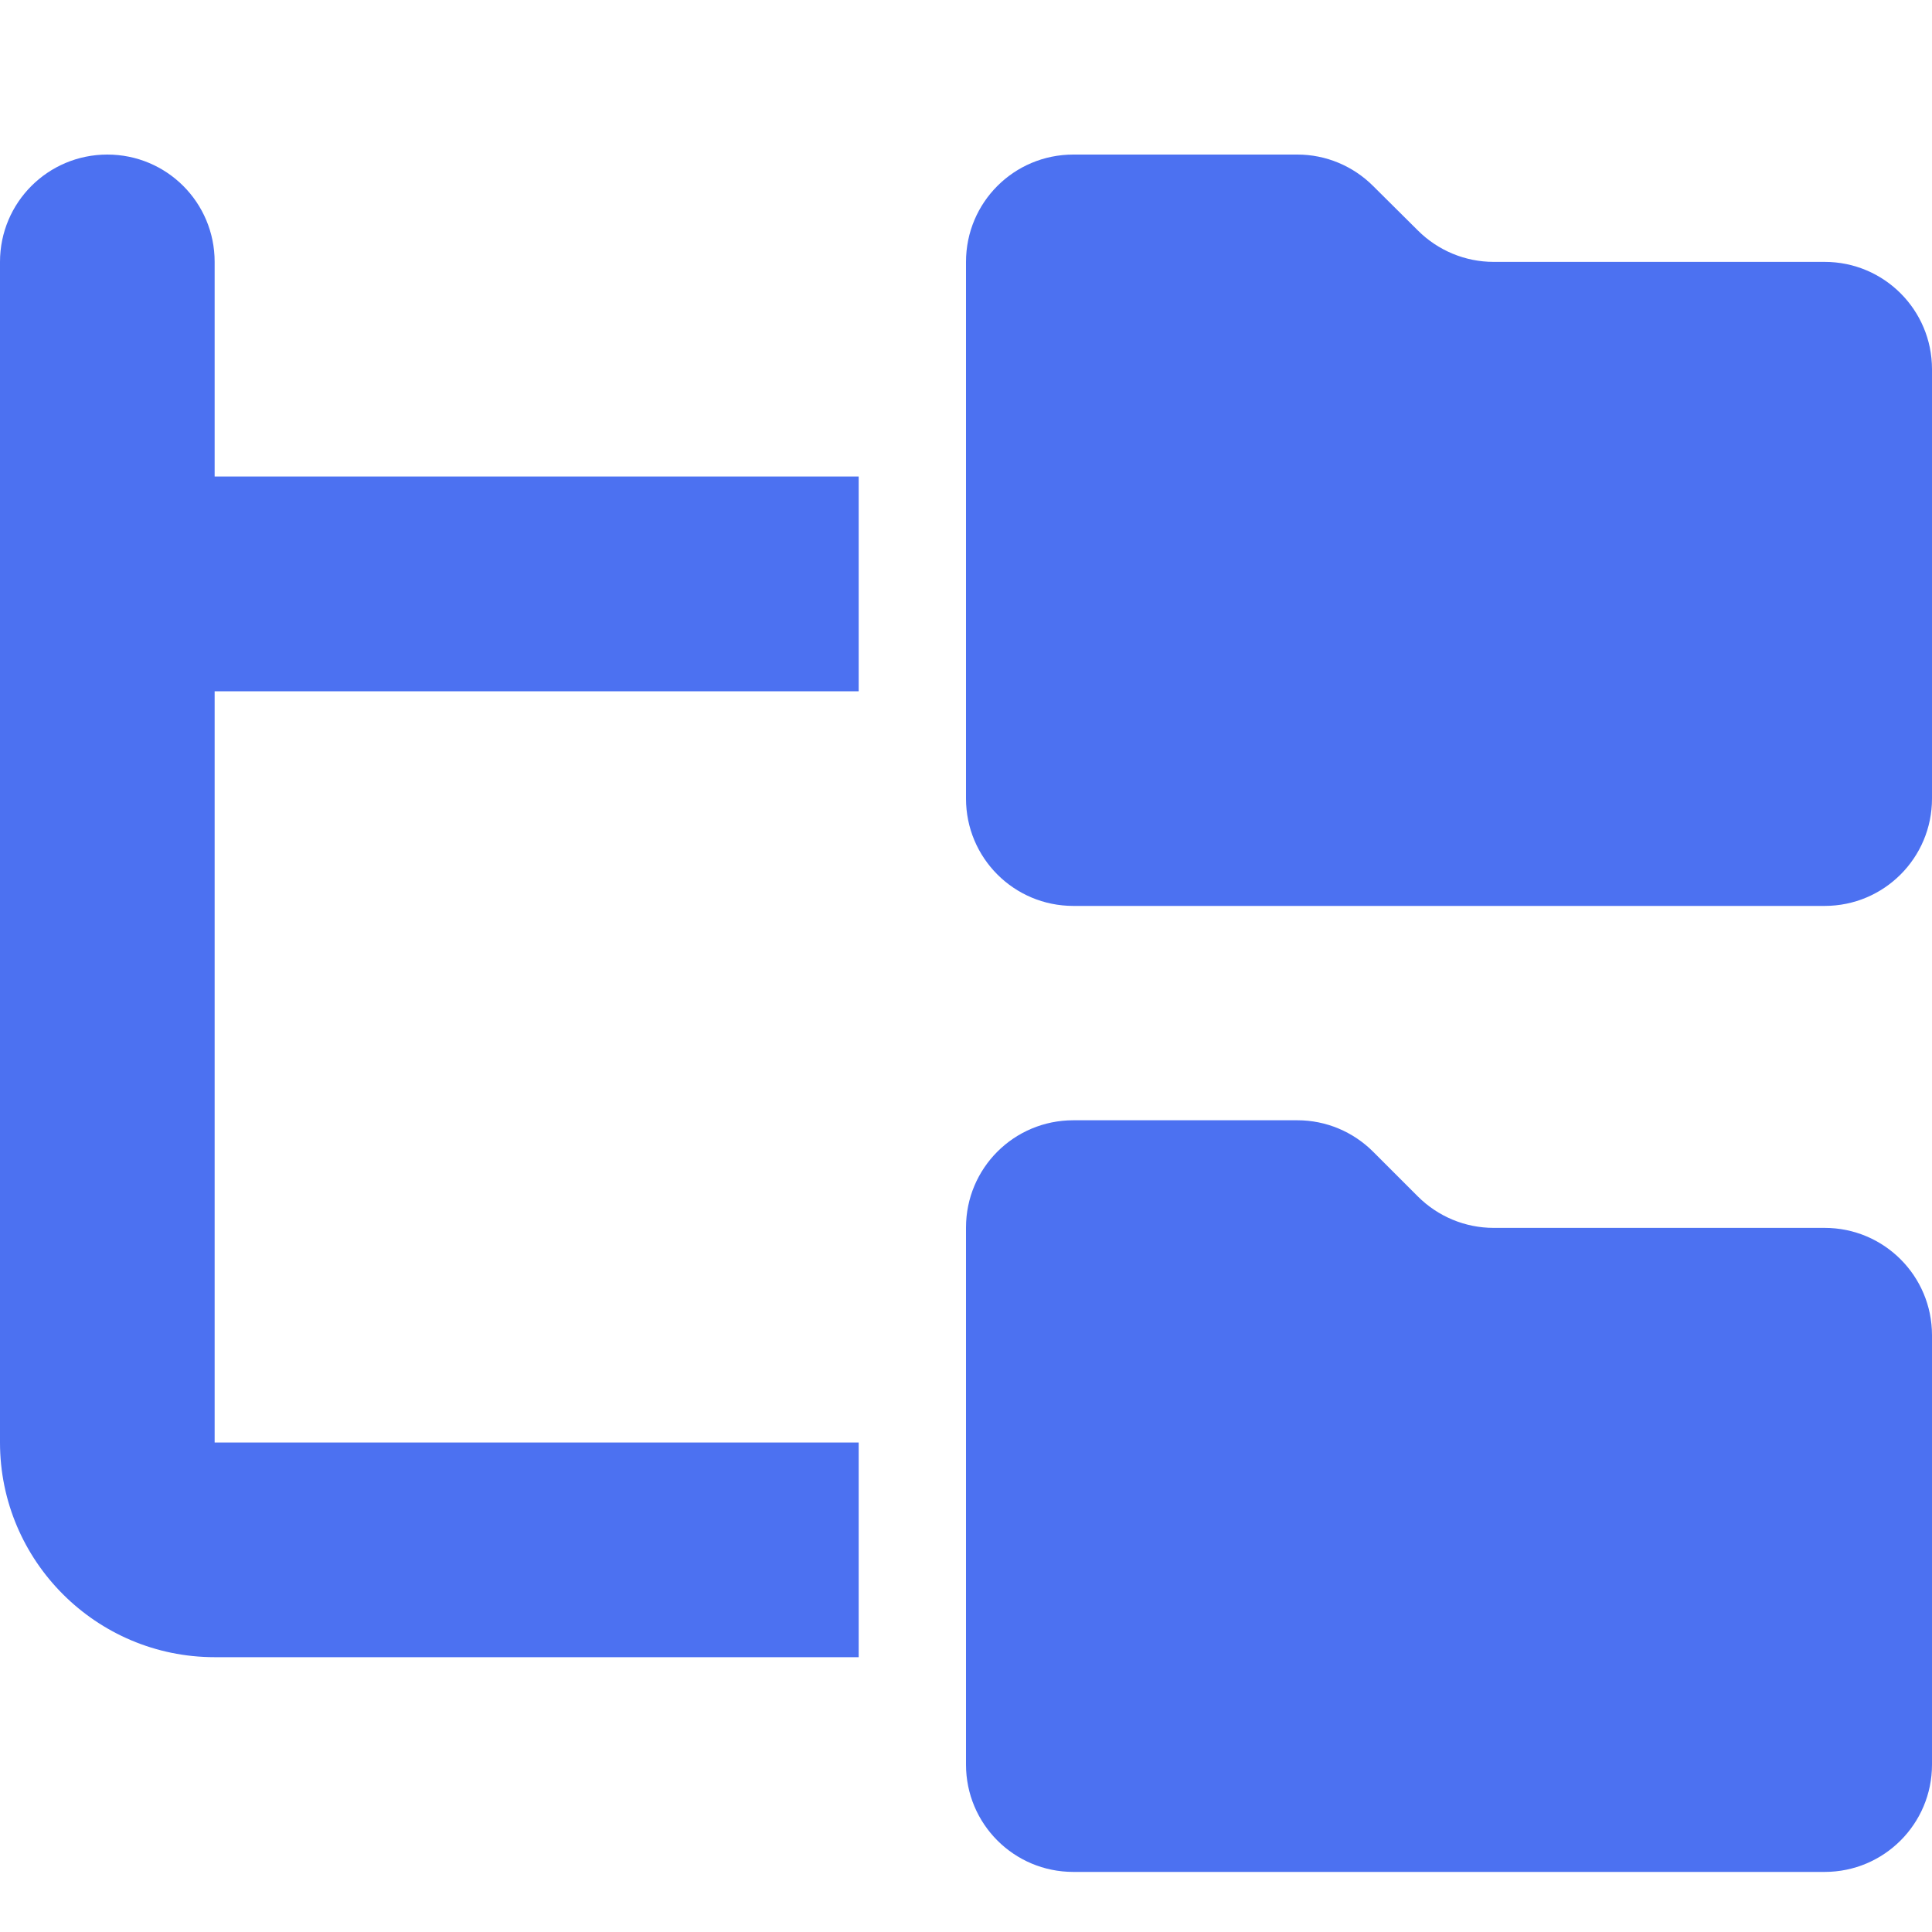 <svg width="20" height="20" viewBox="0 0 20 20" fill="none" xmlns="http://www.w3.org/2000/svg">
<g clip-path="url(#clip0_913_1388)">
<path d="M2.222 2.711C2.222 2.096 1.726 1.6 1.111 1.6C0.497 1.6 0 2.096 0 2.711V6.044V14.933C0 16.159 0.997 17.155 2.222 17.155H8.889V14.933H2.222V7.156H8.889V4.933H2.222V2.711ZM10 8.267C10 8.881 10.496 9.378 11.111 9.378H18.889C19.503 9.378 20 8.881 20 8.267V3.822C20 3.208 19.503 2.711 18.889 2.711H15.462C15.167 2.711 14.885 2.593 14.677 2.385L14.215 1.926C14.007 1.718 13.726 1.6 13.431 1.6H11.111C10.496 1.6 10 2.096 10 2.711V8.267ZM10 18.267C10 18.881 10.496 19.378 11.111 19.378H18.889C19.503 19.378 20 18.881 20 18.267V13.822C20 13.208 19.503 12.711 18.889 12.711H15.462C15.167 12.711 14.885 12.593 14.677 12.385L14.215 11.923C14.007 11.715 13.726 11.597 13.431 11.597H11.111C10.496 11.597 10 12.093 10 12.708V18.267Z" fill="#4C71F1"/>
</g>
<defs>
<clipPath id="clip0_913_1388">
<rect width="20" height="17.778" fill="white" transform="translate(0 1.6)"/>
</clipPath>
</defs>
</svg>
